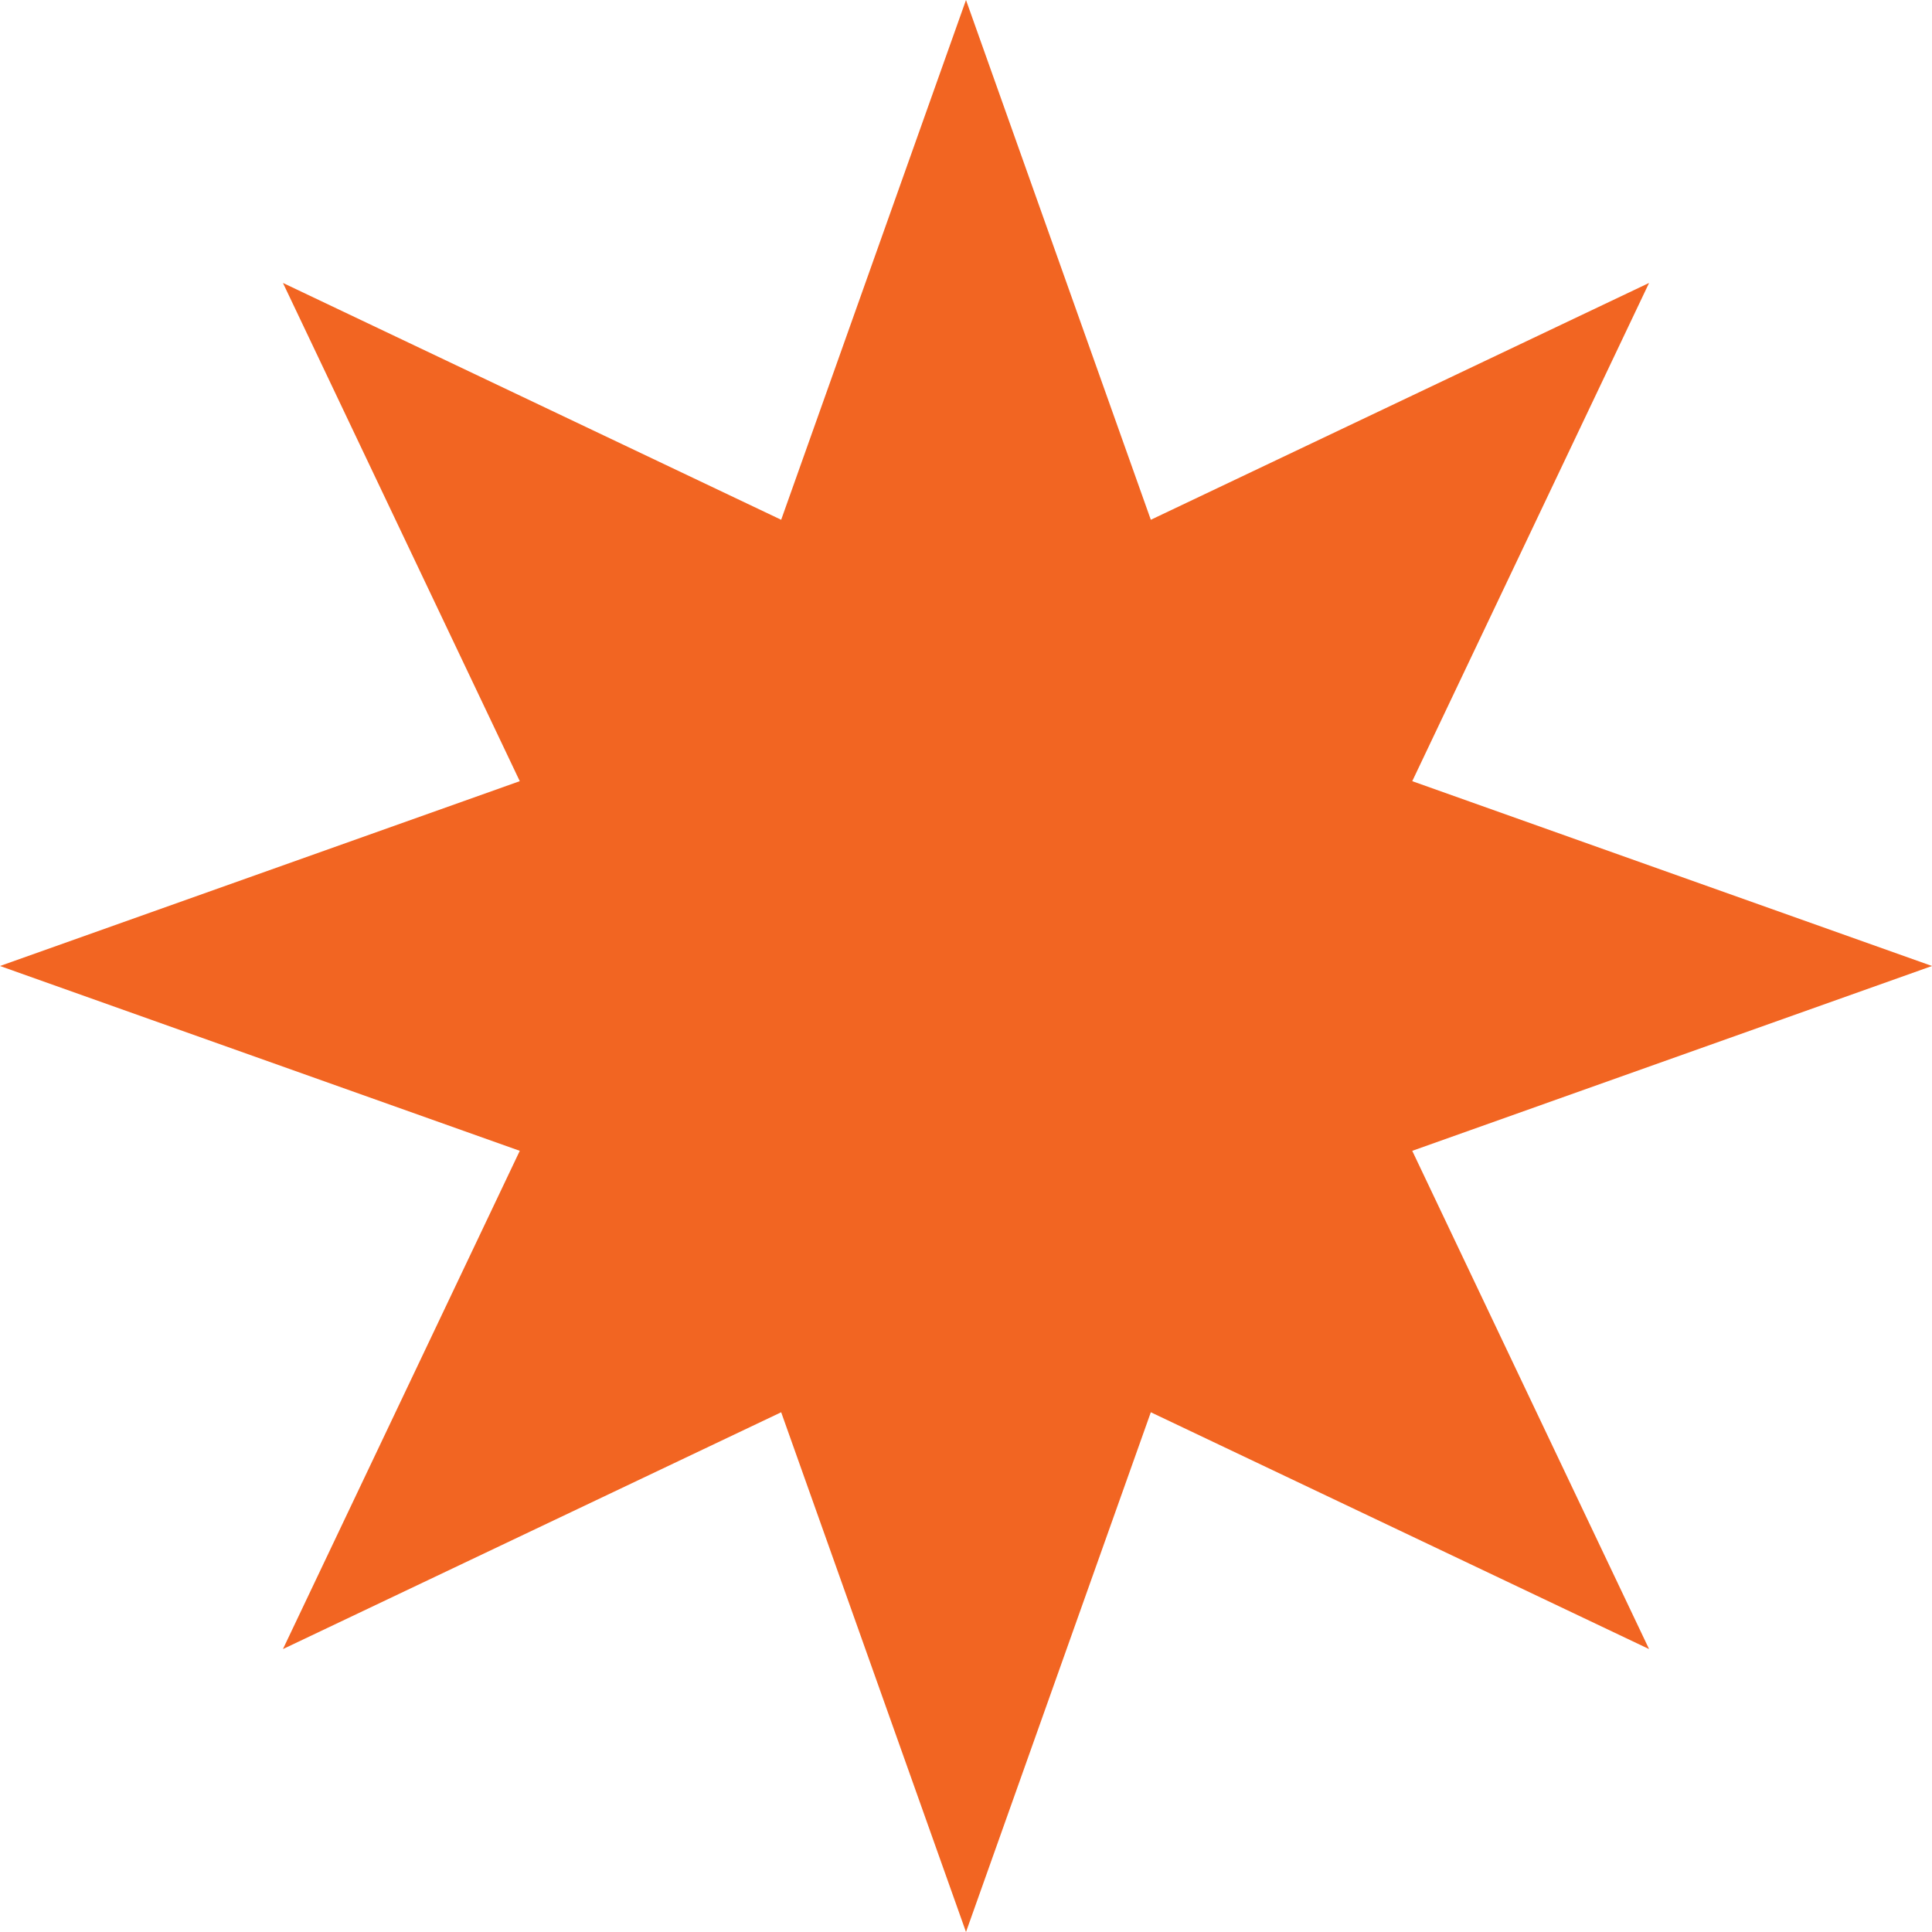 <?xml version="1.0" encoding="utf-8"?>
<!-- Generator: Adobe Illustrator 16.0.0, SVG Export Plug-In . SVG Version: 6.00 Build 0)  -->
<!DOCTYPE svg PUBLIC "-//W3C//DTD SVG 1.1//EN" "http://www.w3.org/Graphics/SVG/1.1/DTD/svg11.dtd">
<svg version="1.1" id="Layer_1" xmlns="http://www.w3.org/2000/svg" xmlns:xlink="http://www.w3.org/1999/xlink" x="0px" y="0px"
	 width="103.652px" height="103.652px" viewBox="0 0 103.652 103.652" enable-background="new 0 0 103.652 103.652"
	 xml:space="preserve">
<polygon fill="#F26522" points="51.826,0 61.742,27.886 88.473,15.18 75.767,41.91 103.652,51.826 75.767,61.742 88.473,88.473 
	61.742,75.768 51.826,103.652 41.91,75.768 15.18,88.473 27.886,61.742 0,51.826 27.886,41.91 15.18,15.18 41.91,27.886 "/>
</svg>
